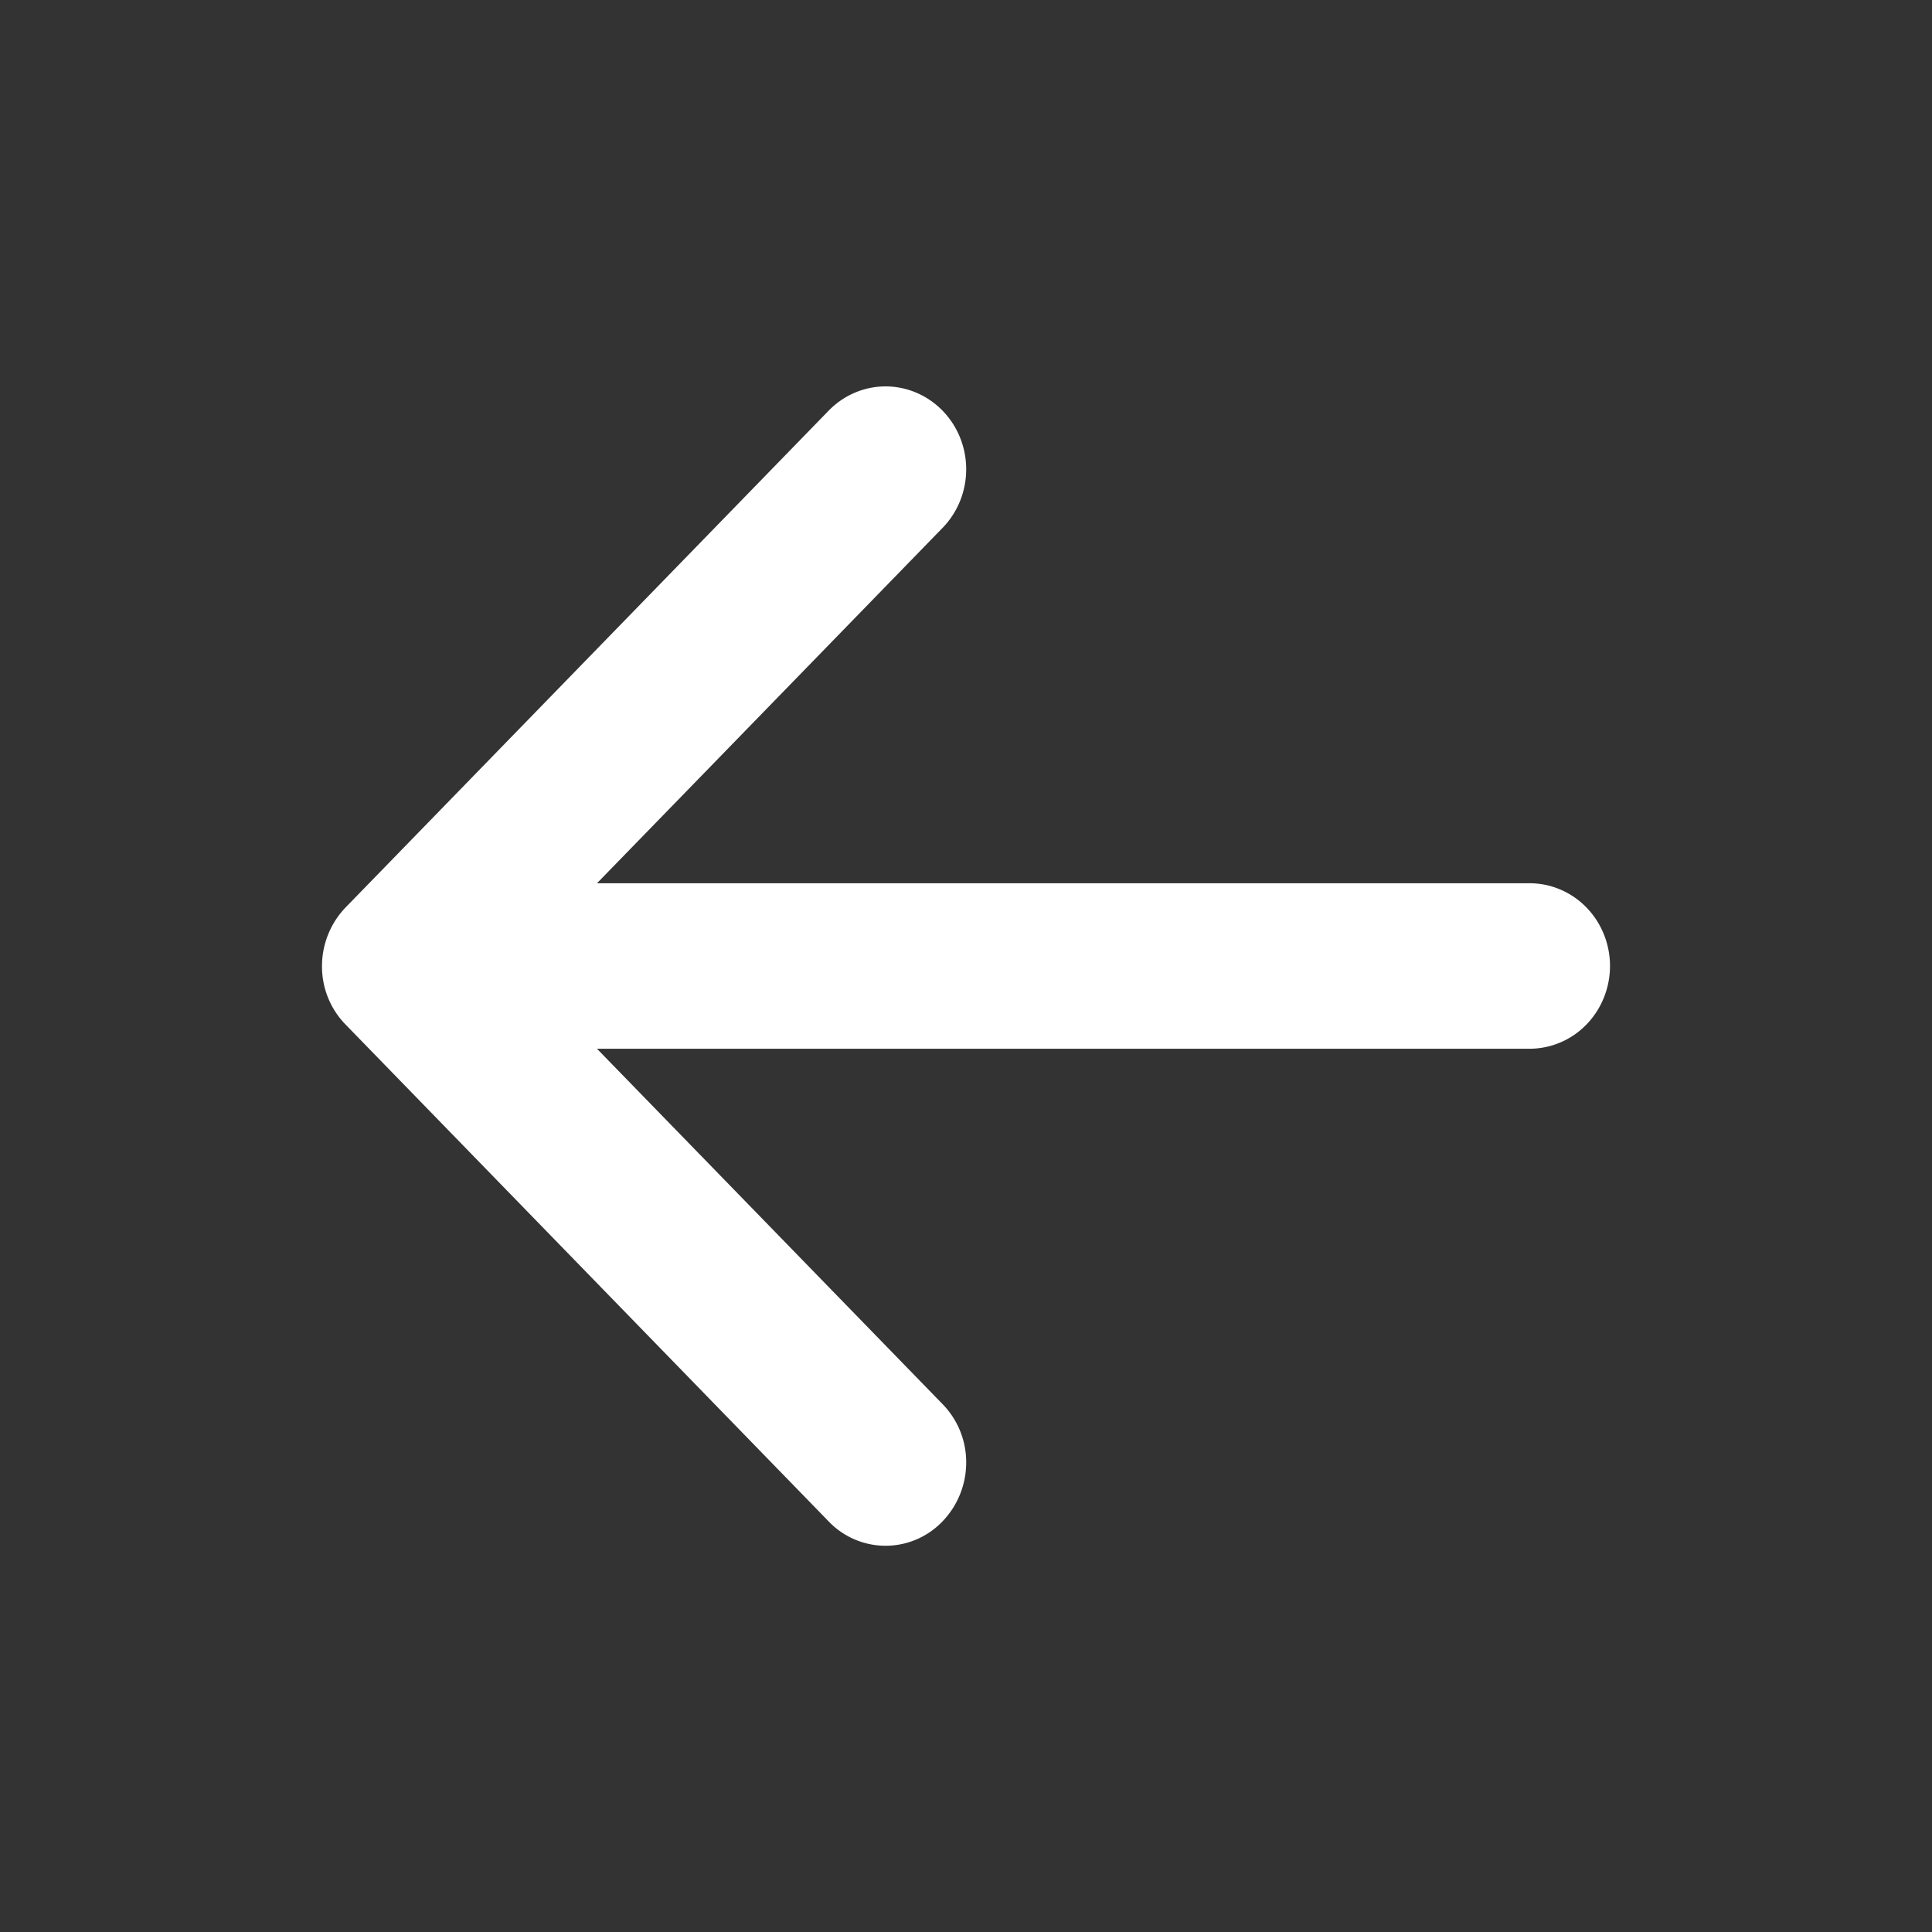 <svg xmlns="http://www.w3.org/2000/svg" width="30" height="30" fill="none"><rect width="100%" height="100%" fill="#333333" stroke="none"/><path id="button2" fill="#fff" fill-rule="evenodd" d="M25 15c0 .34-.132.668-.366.909a1.233 1.233 0 0 1-.884.376H9.27l5.366 5.518a1.29 1.29 0 0 1 .367.91 1.318 1.318 0 0 1-.367.91 1.222 1.222 0 0 1-1.77 0L5.367 15.91A1.288 1.288 0 0 1 5 15a1.317 1.317 0 0 1 .367-.91l7.5-7.713c.234-.241.552-.377.884-.377.332 0 .65.136.885.377s.367.569.367.91c0 .341-.132.669-.367.91L9.27 13.715H23.75c.332 0 .65.135.884.376.234.241.366.568.366.909Z" clip-rule="evenodd"/></svg>